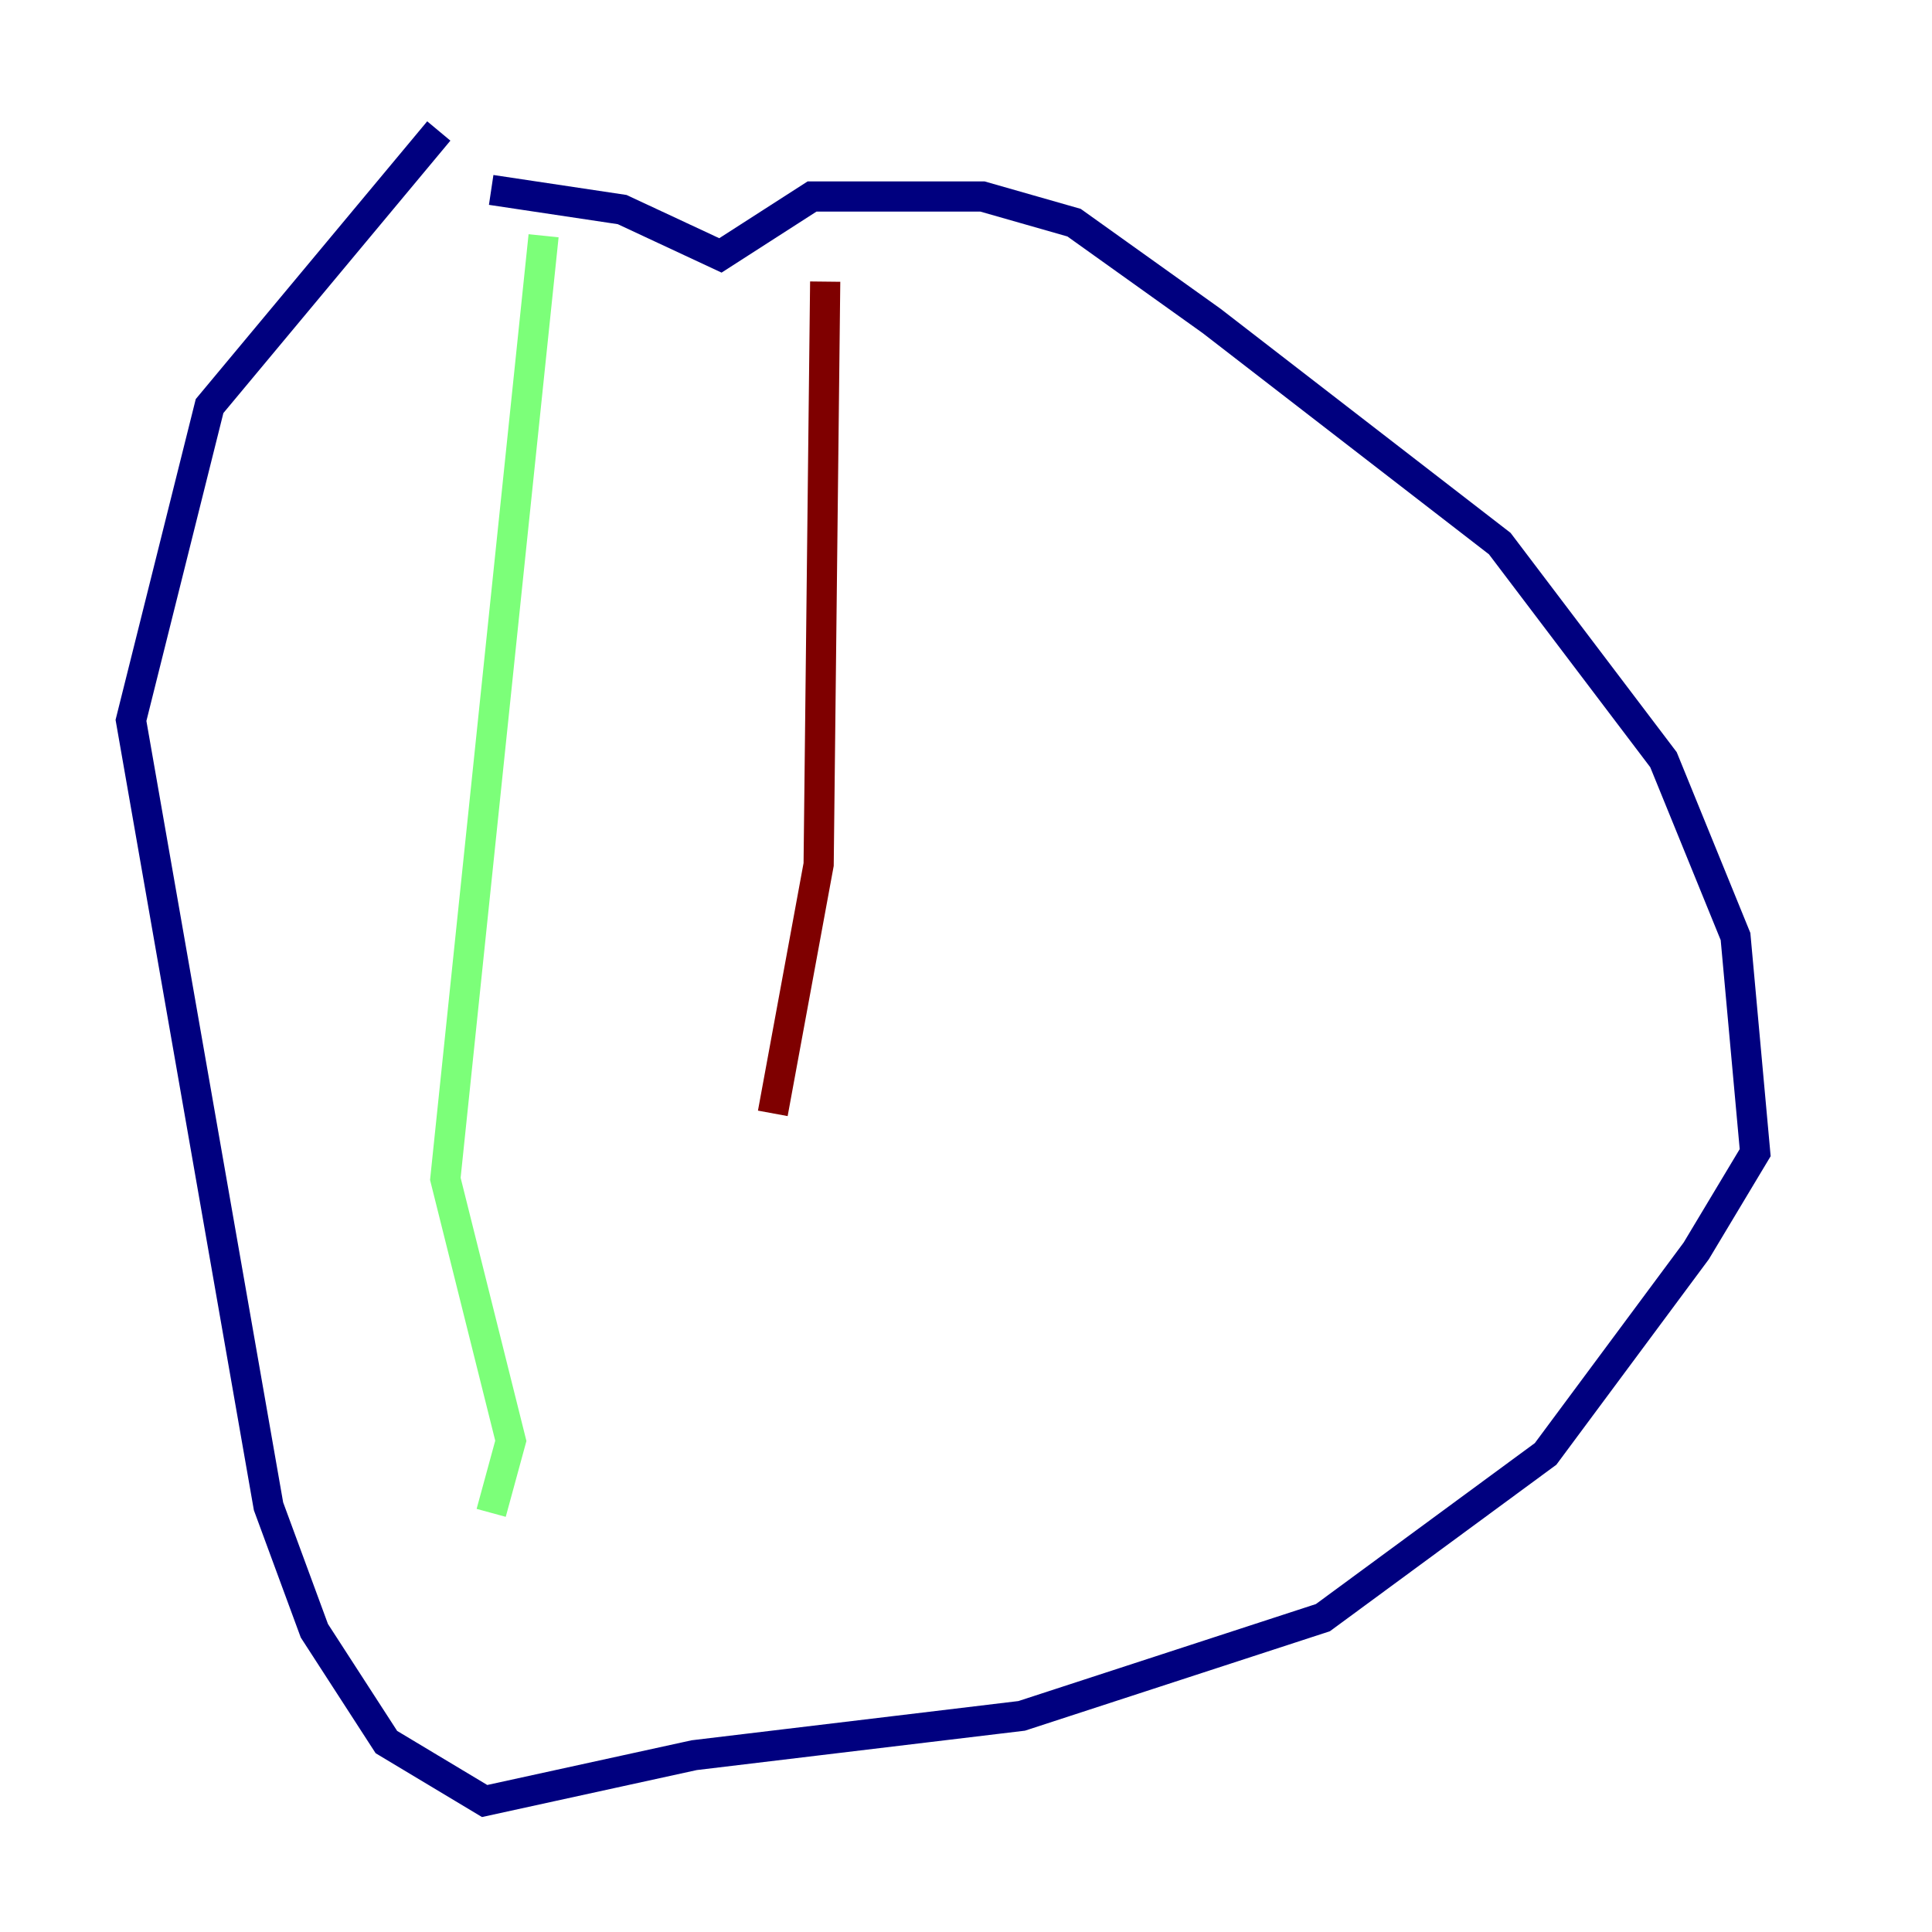<?xml version="1.0" encoding="utf-8" ?>
<svg baseProfile="tiny" height="128" version="1.2" viewBox="0,0,128,128" width="128" xmlns="http://www.w3.org/2000/svg" xmlns:ev="http://www.w3.org/2001/xml-events" xmlns:xlink="http://www.w3.org/1999/xlink"><defs /><polyline fill="none" points="29.071,8.678 13.885,26.902 8.678,47.729 17.79,99.797 20.827,108.041 25.6,115.417 32.108,119.322 45.993,116.285 67.688,113.681 87.647,107.173 102.4,96.325 112.38,82.875 116.285,76.366 114.983,62.047 110.21,50.332 99.363,36.014 80.271,21.261 71.159,14.752 65.085,13.017 53.803,13.017 47.729,16.922 41.22,13.885 32.542,12.583" stroke="#00007f" stroke-width="2" /><polyline fill="none" points="36.014,15.62 29.505,78.102 33.844,95.458 32.542,100.231" stroke="#7cff79" stroke-width="2" /><polyline fill="none" points="54.671,18.658 54.237,57.275 51.2,73.763" stroke="#7f0000" stroke-width="2" /></svg>
